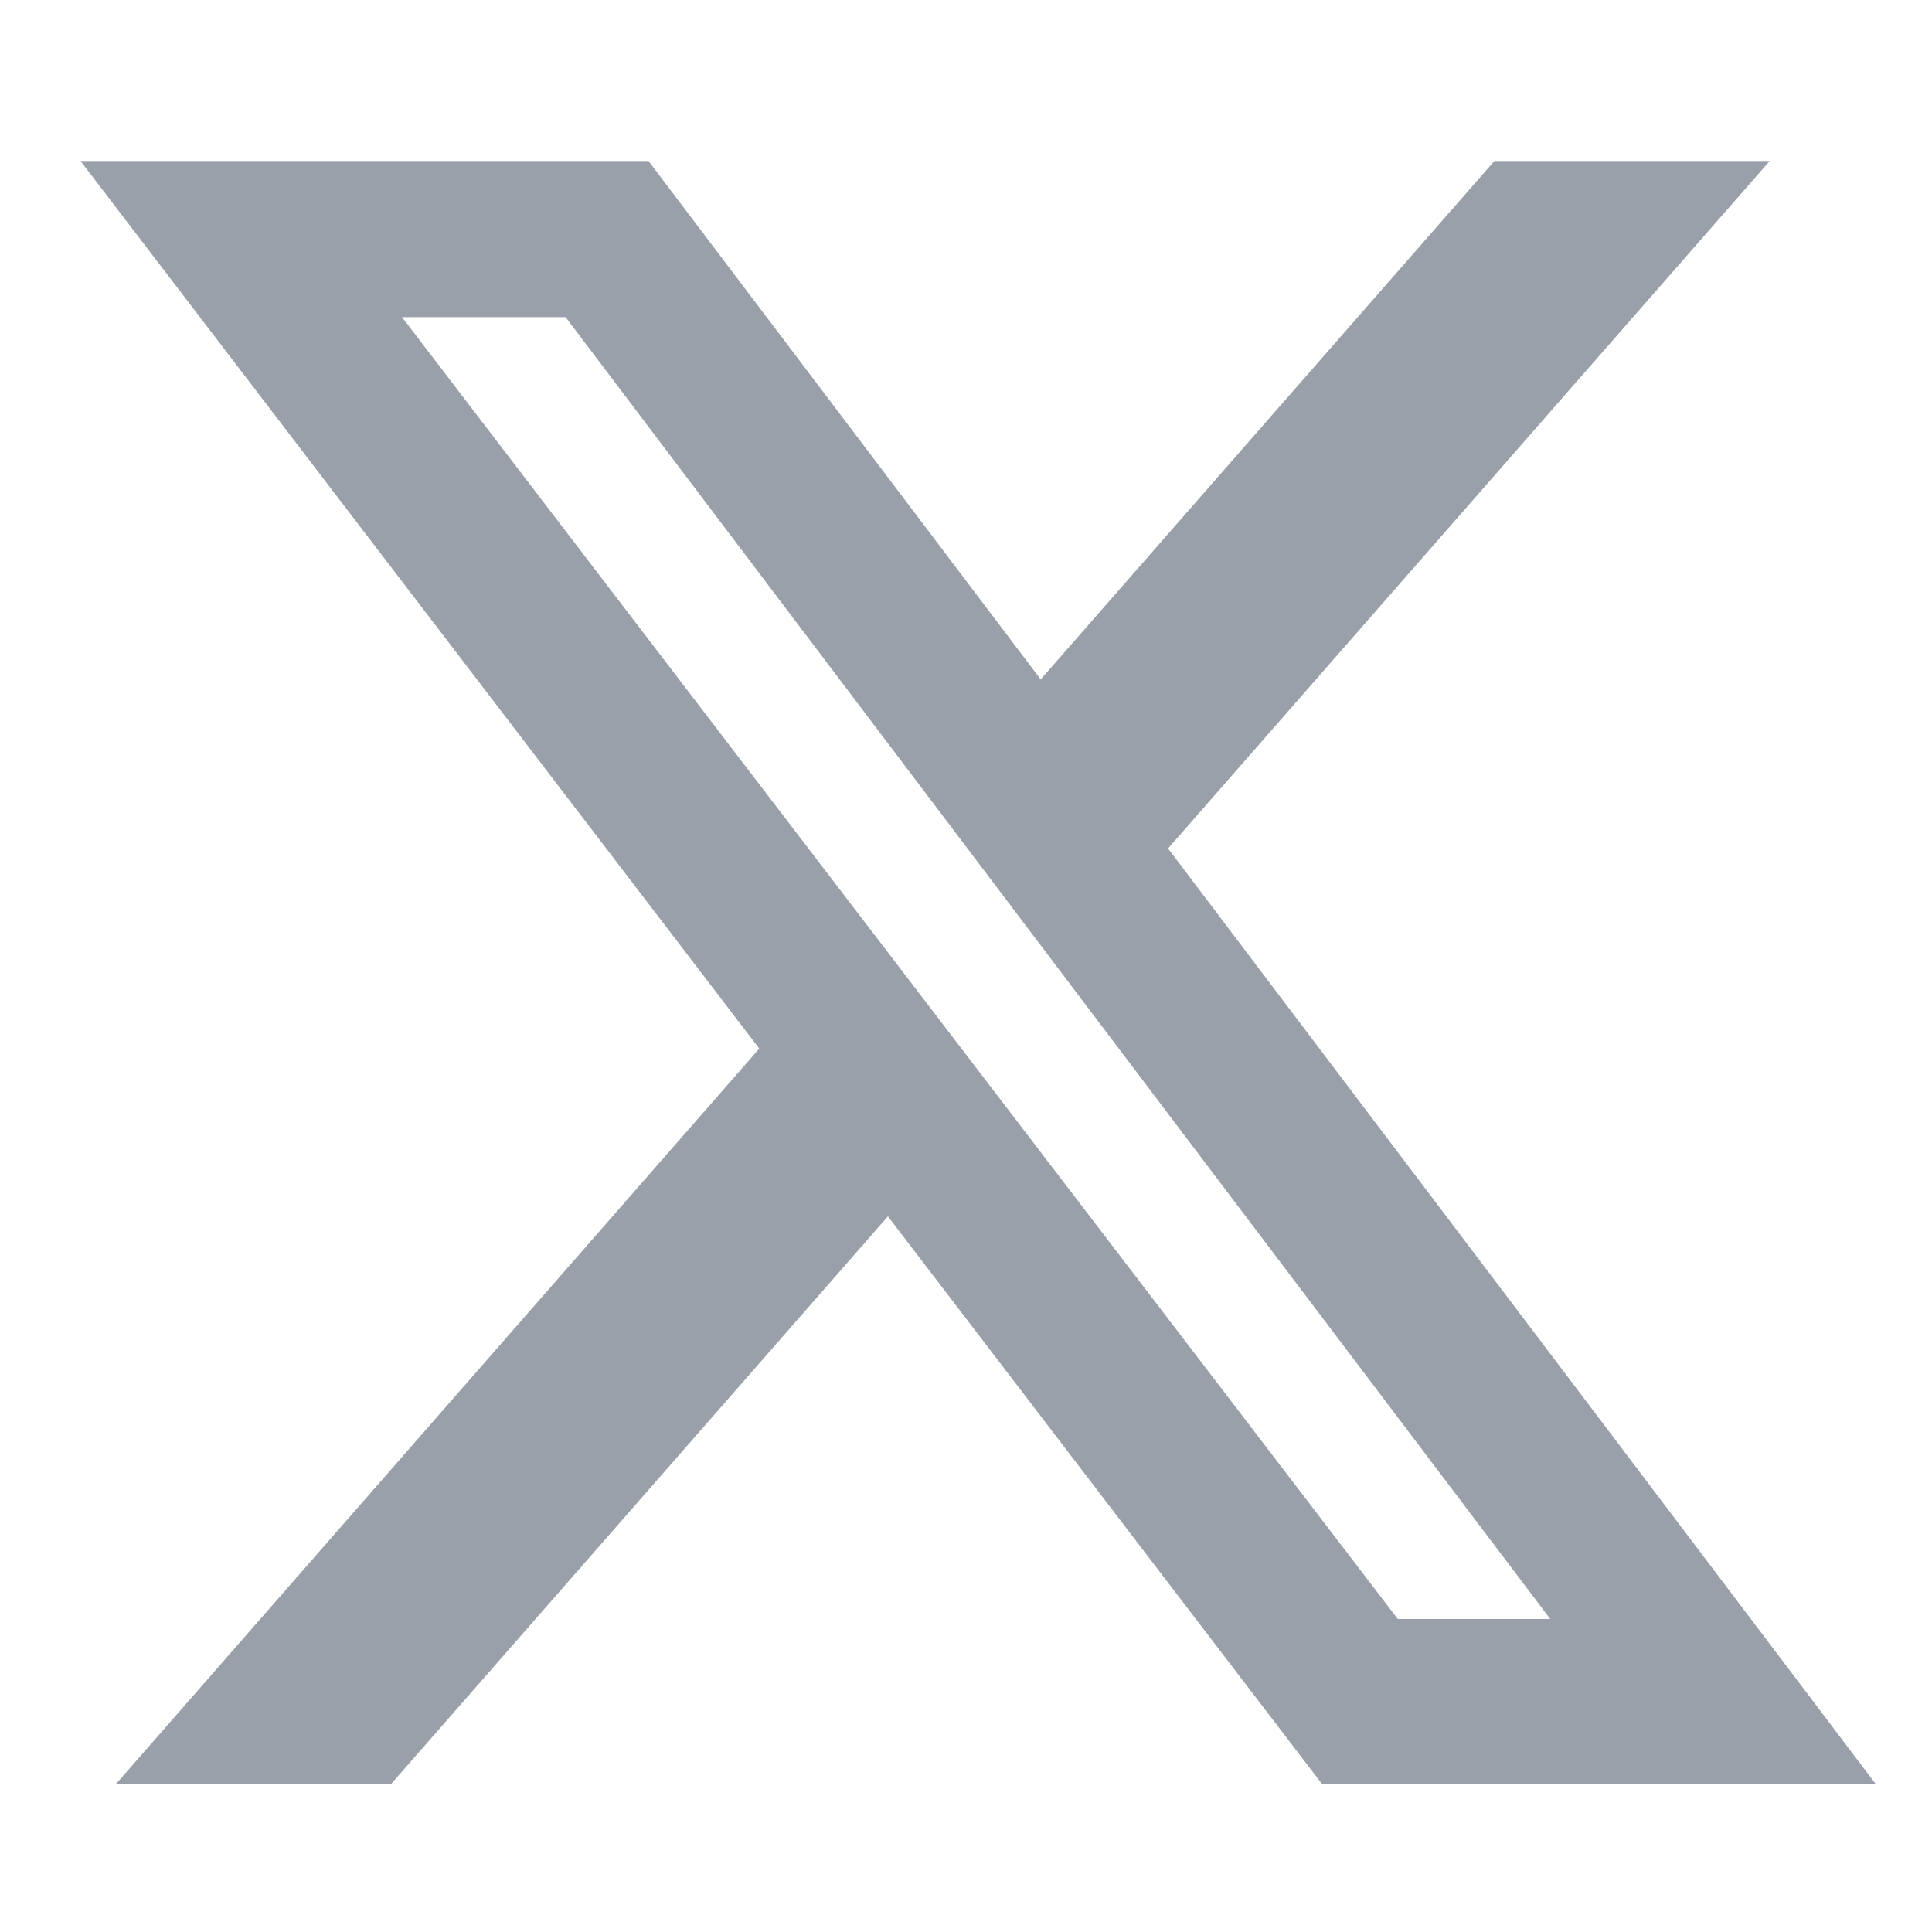 <svg xmlns="http://www.w3.org/2000/svg" width="12" height="12" fill="#9AA0AA" viewBox="0 0 12 12">
  <g clip-path="url(#clip0_7920_513)">
    <path
      d="M9.282 1h1.71L7.255 5.27l4.394 5.809H8.21L5.515 7.555 2.43 11.08H.721l3.995-4.567L.5 1h3.528l2.436 3.22L9.282 1zm-.6 9.056h.947L3.513 1.97H2.497l6.185 8.086z">
    </path>
  </g>
  <defs>
    <clipPath id="clip0_7920_513">
      <rect width="12" height="12"></rect>
    </clipPath>
  </defs>
</svg>